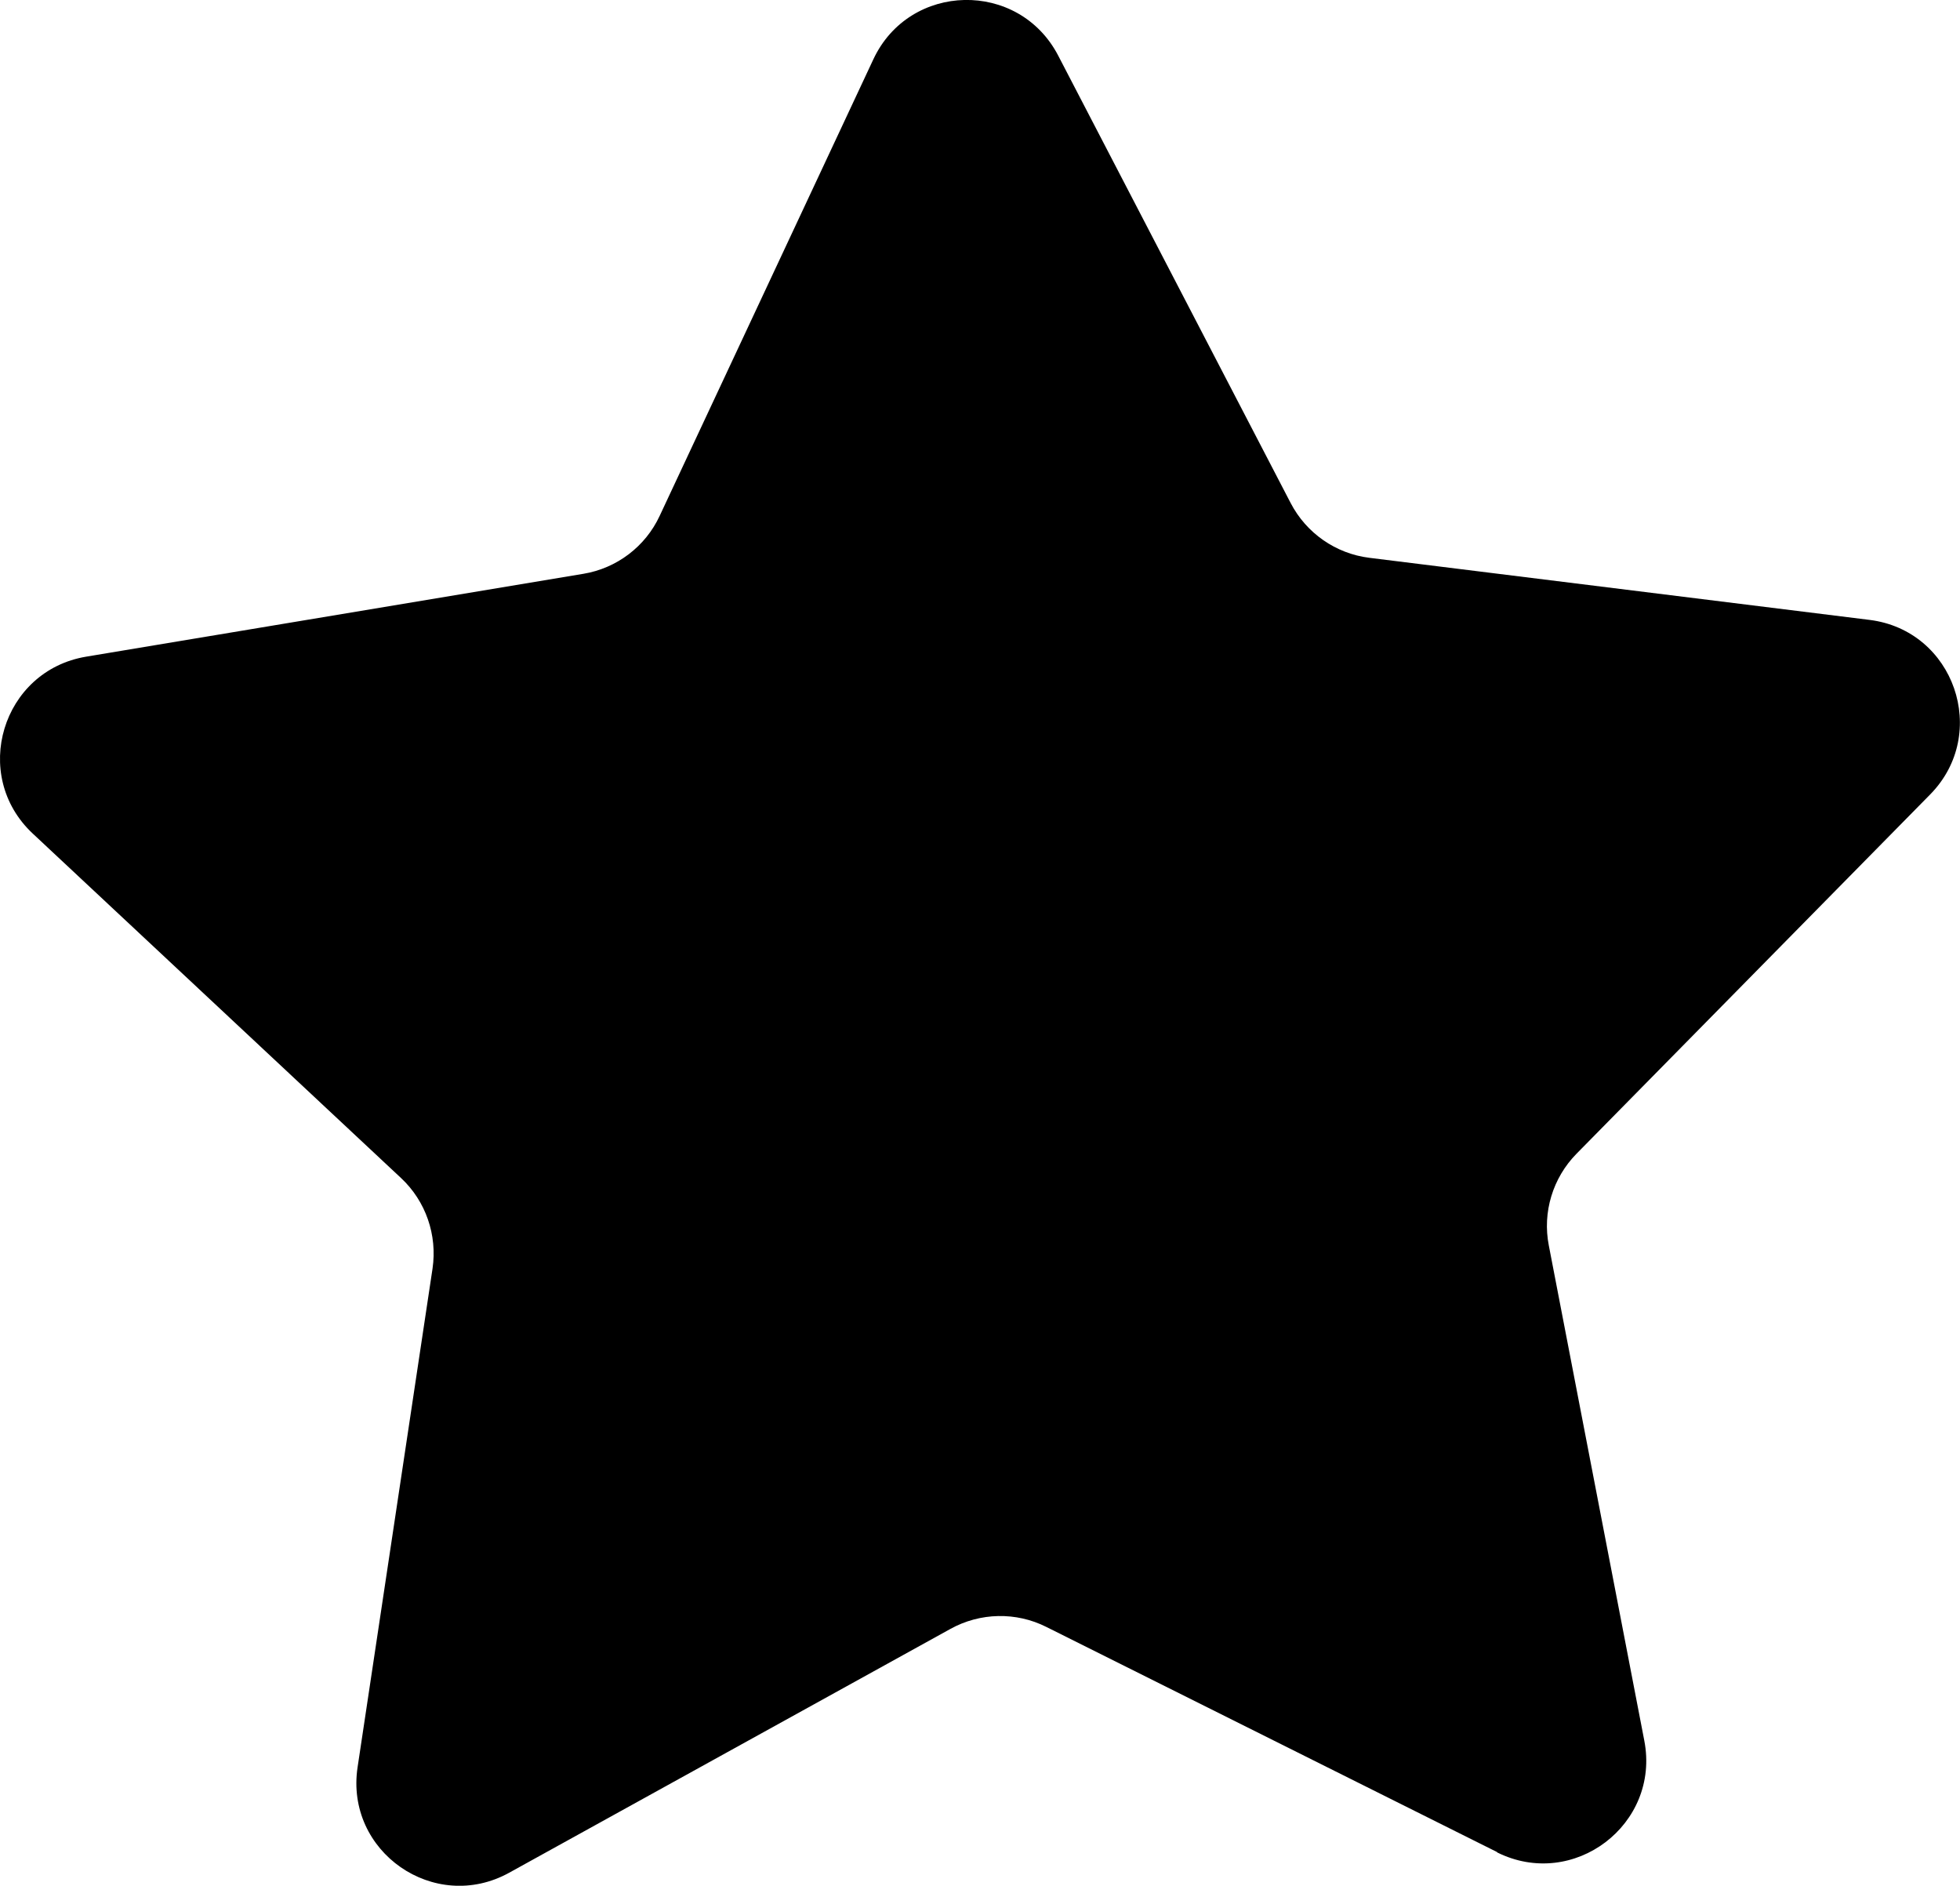 <?xml version="1.0" encoding="UTF-8"?><svg id="Layer_1" xmlns="http://www.w3.org/2000/svg" viewBox="0 0 99.15 95.37"><path d="M75.74,93.67l-22.81-11.39c-1.53-.77-3.35-.73-4.85,.1l-22.32,12.33c-3.78,2.09-8.32-1.06-7.67-5.34l3.79-25.21c.25-1.7-.34-3.41-1.59-4.58L1.66,42.16c-3.16-2.95-1.56-8.24,2.7-8.95l25.15-4.19c1.69-.28,3.14-1.38,3.86-2.93L44.18,3c1.83-3.91,7.35-4.03,9.35-.19l11.76,22.63c.79,1.52,2.28,2.56,3.98,2.77l25.3,3.14c4.29,.53,6.1,5.75,3.07,8.83l-17.89,18.17c-1.2,1.22-1.73,2.96-1.4,4.64l4.83,25.04c.82,4.24-3.58,7.58-7.45,5.65Z"/></svg>